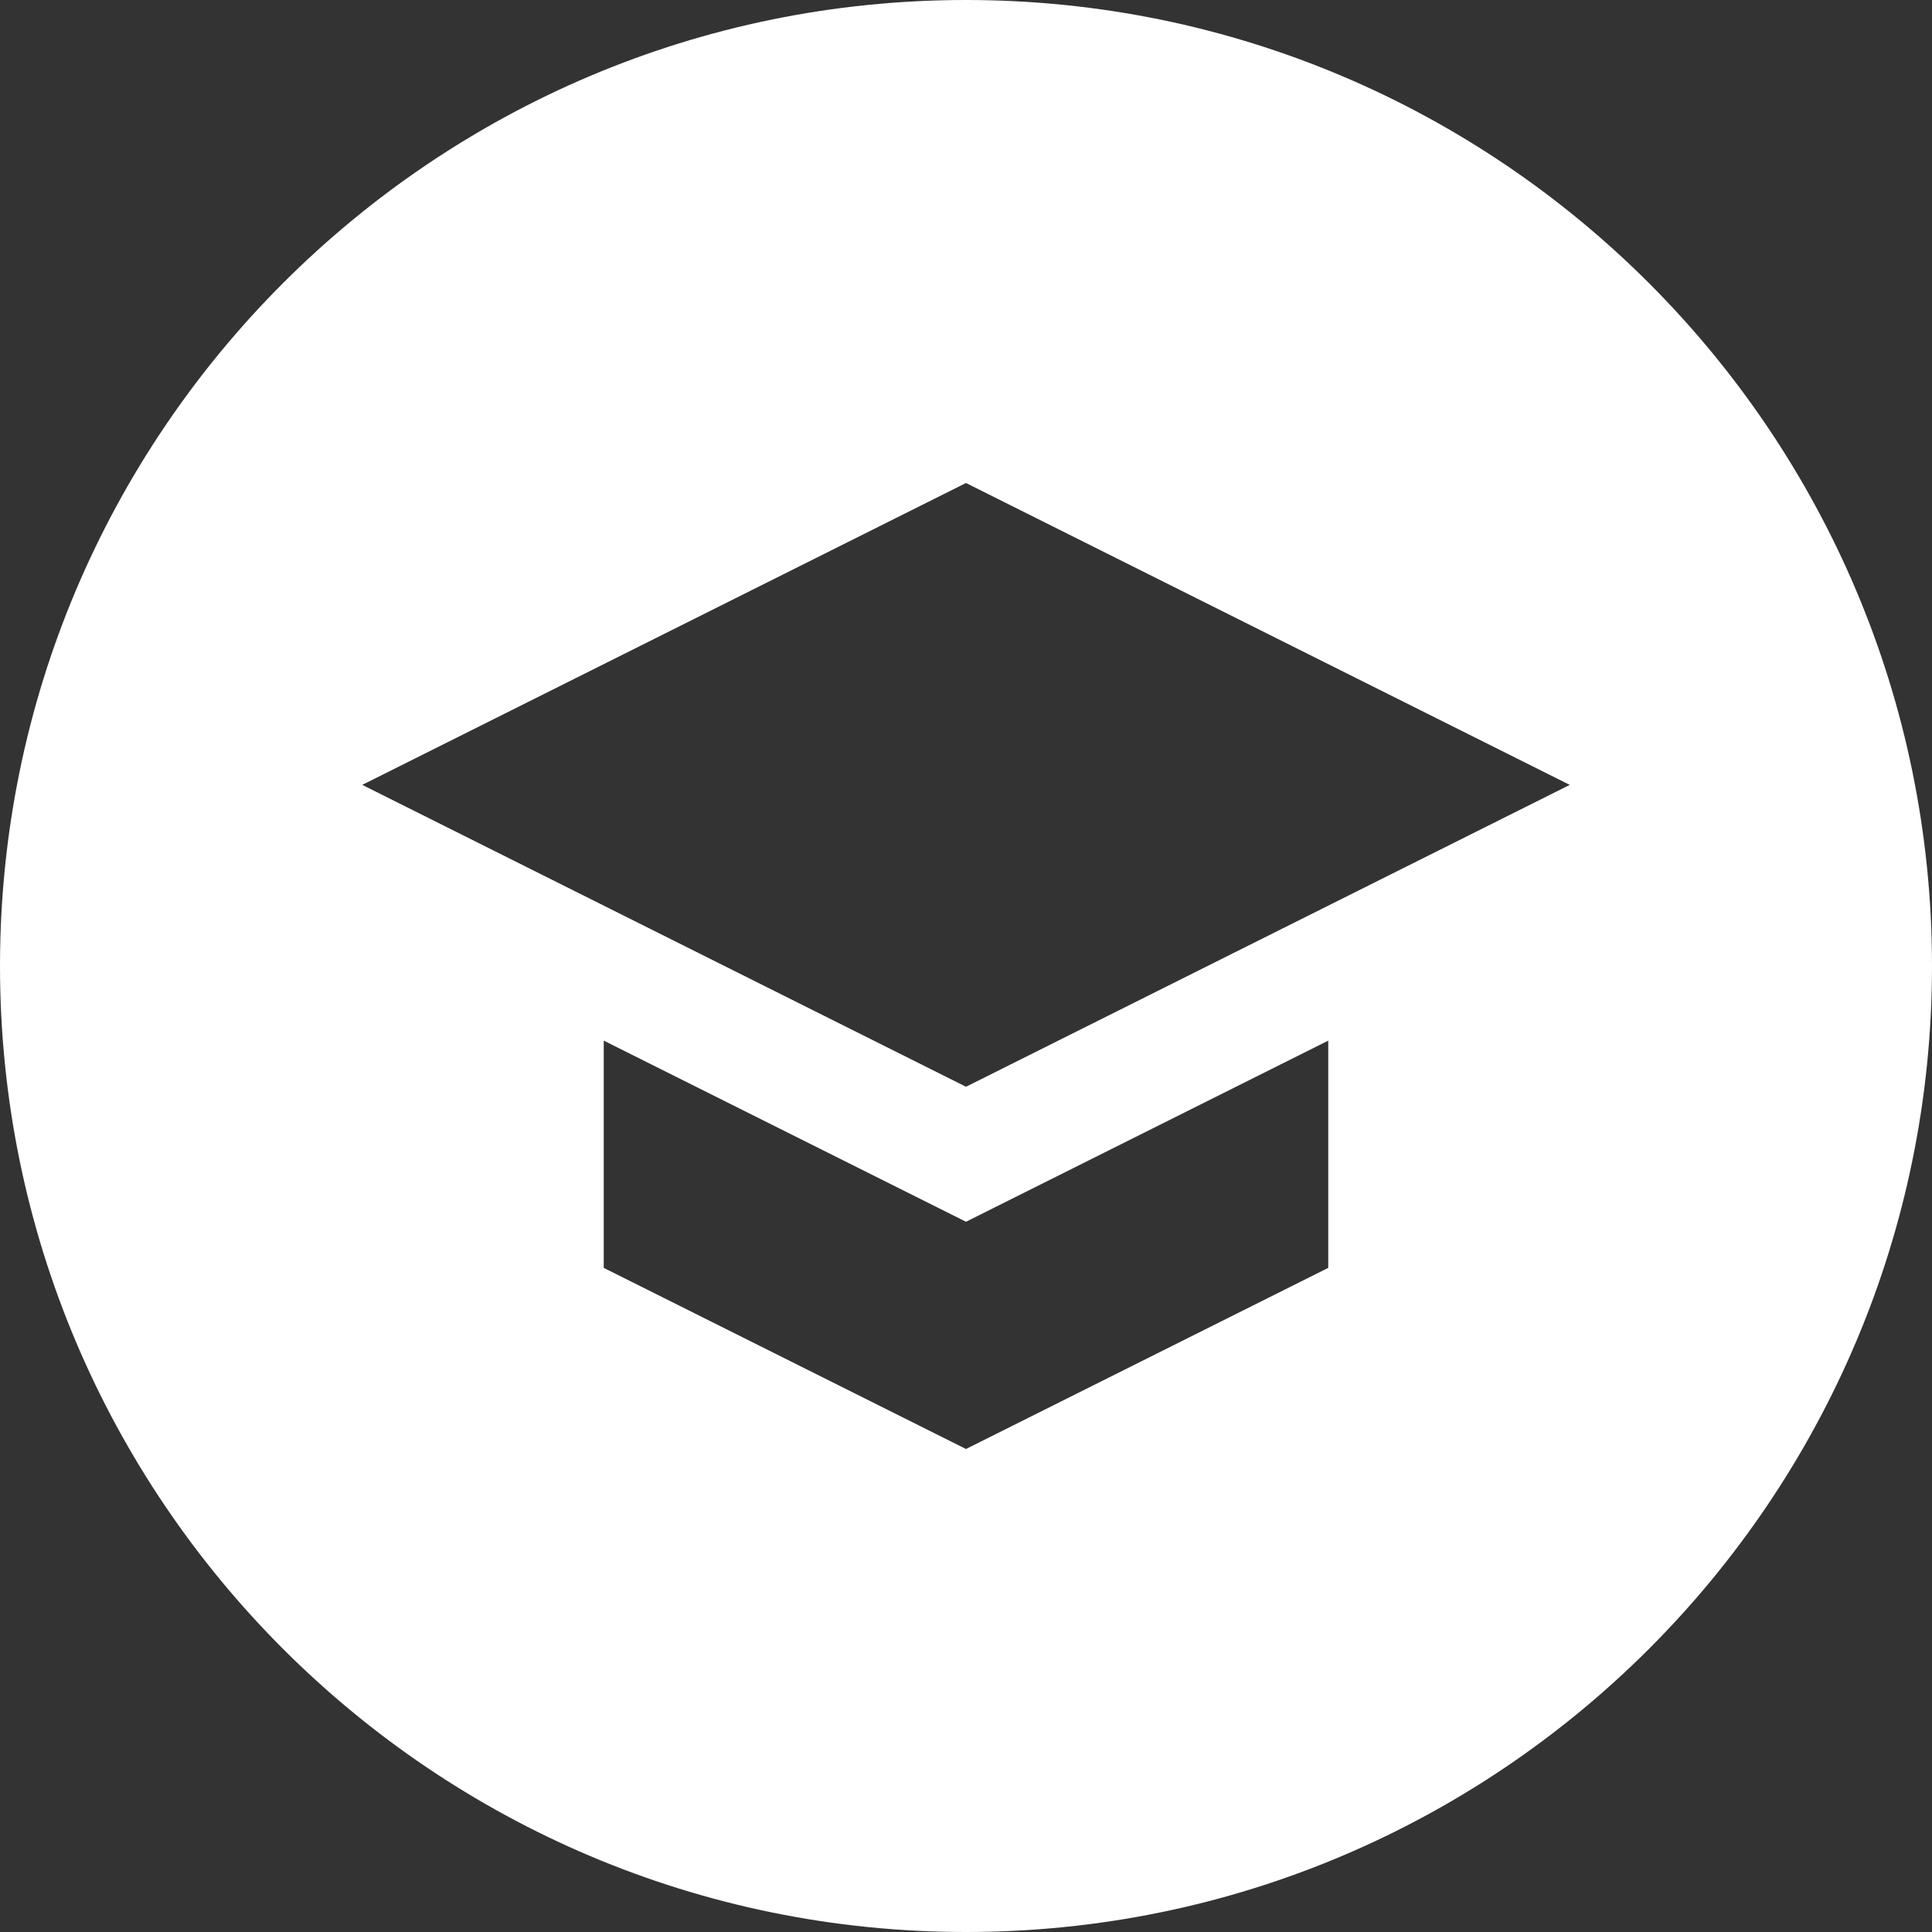 <?xml version="1.0" encoding="UTF-8" standalone="no"?><!DOCTYPE svg PUBLIC "-//W3C//DTD SVG 1.1//EN" "http://www.w3.org/Graphics/SVG/1.1/DTD/svg11.dtd"><svg width="100%" height="100%" viewBox="0 0 1024 1024" version="1.1" xmlns="http://www.w3.org/2000/svg" xmlns:xlink="http://www.w3.org/1999/xlink" xml:space="preserve" style="fill-rule:evenodd;clip-rule:evenodd;stroke-linejoin:round;stroke-miterlimit:1.414;"><rect x="0" y="0" width="1024" height="1024" fill="#333333" stroke="none"/><path d="M512,0c282.58,0 512,229.42 512,512c0,282.58 -229.42,512 -512,512c-282.58,0 -512,-229.42 -512,-512c0,-282.58 229.42,-512 512,-512Zm0,647.554l192,-96l0,120.446l-192,96l-192,-96l0,-120.446l192,96Zm320,-231.554l-320,160l-192,-96l-128,-64l320,-160l320,160Z" style="fill:#fff;"/></svg>